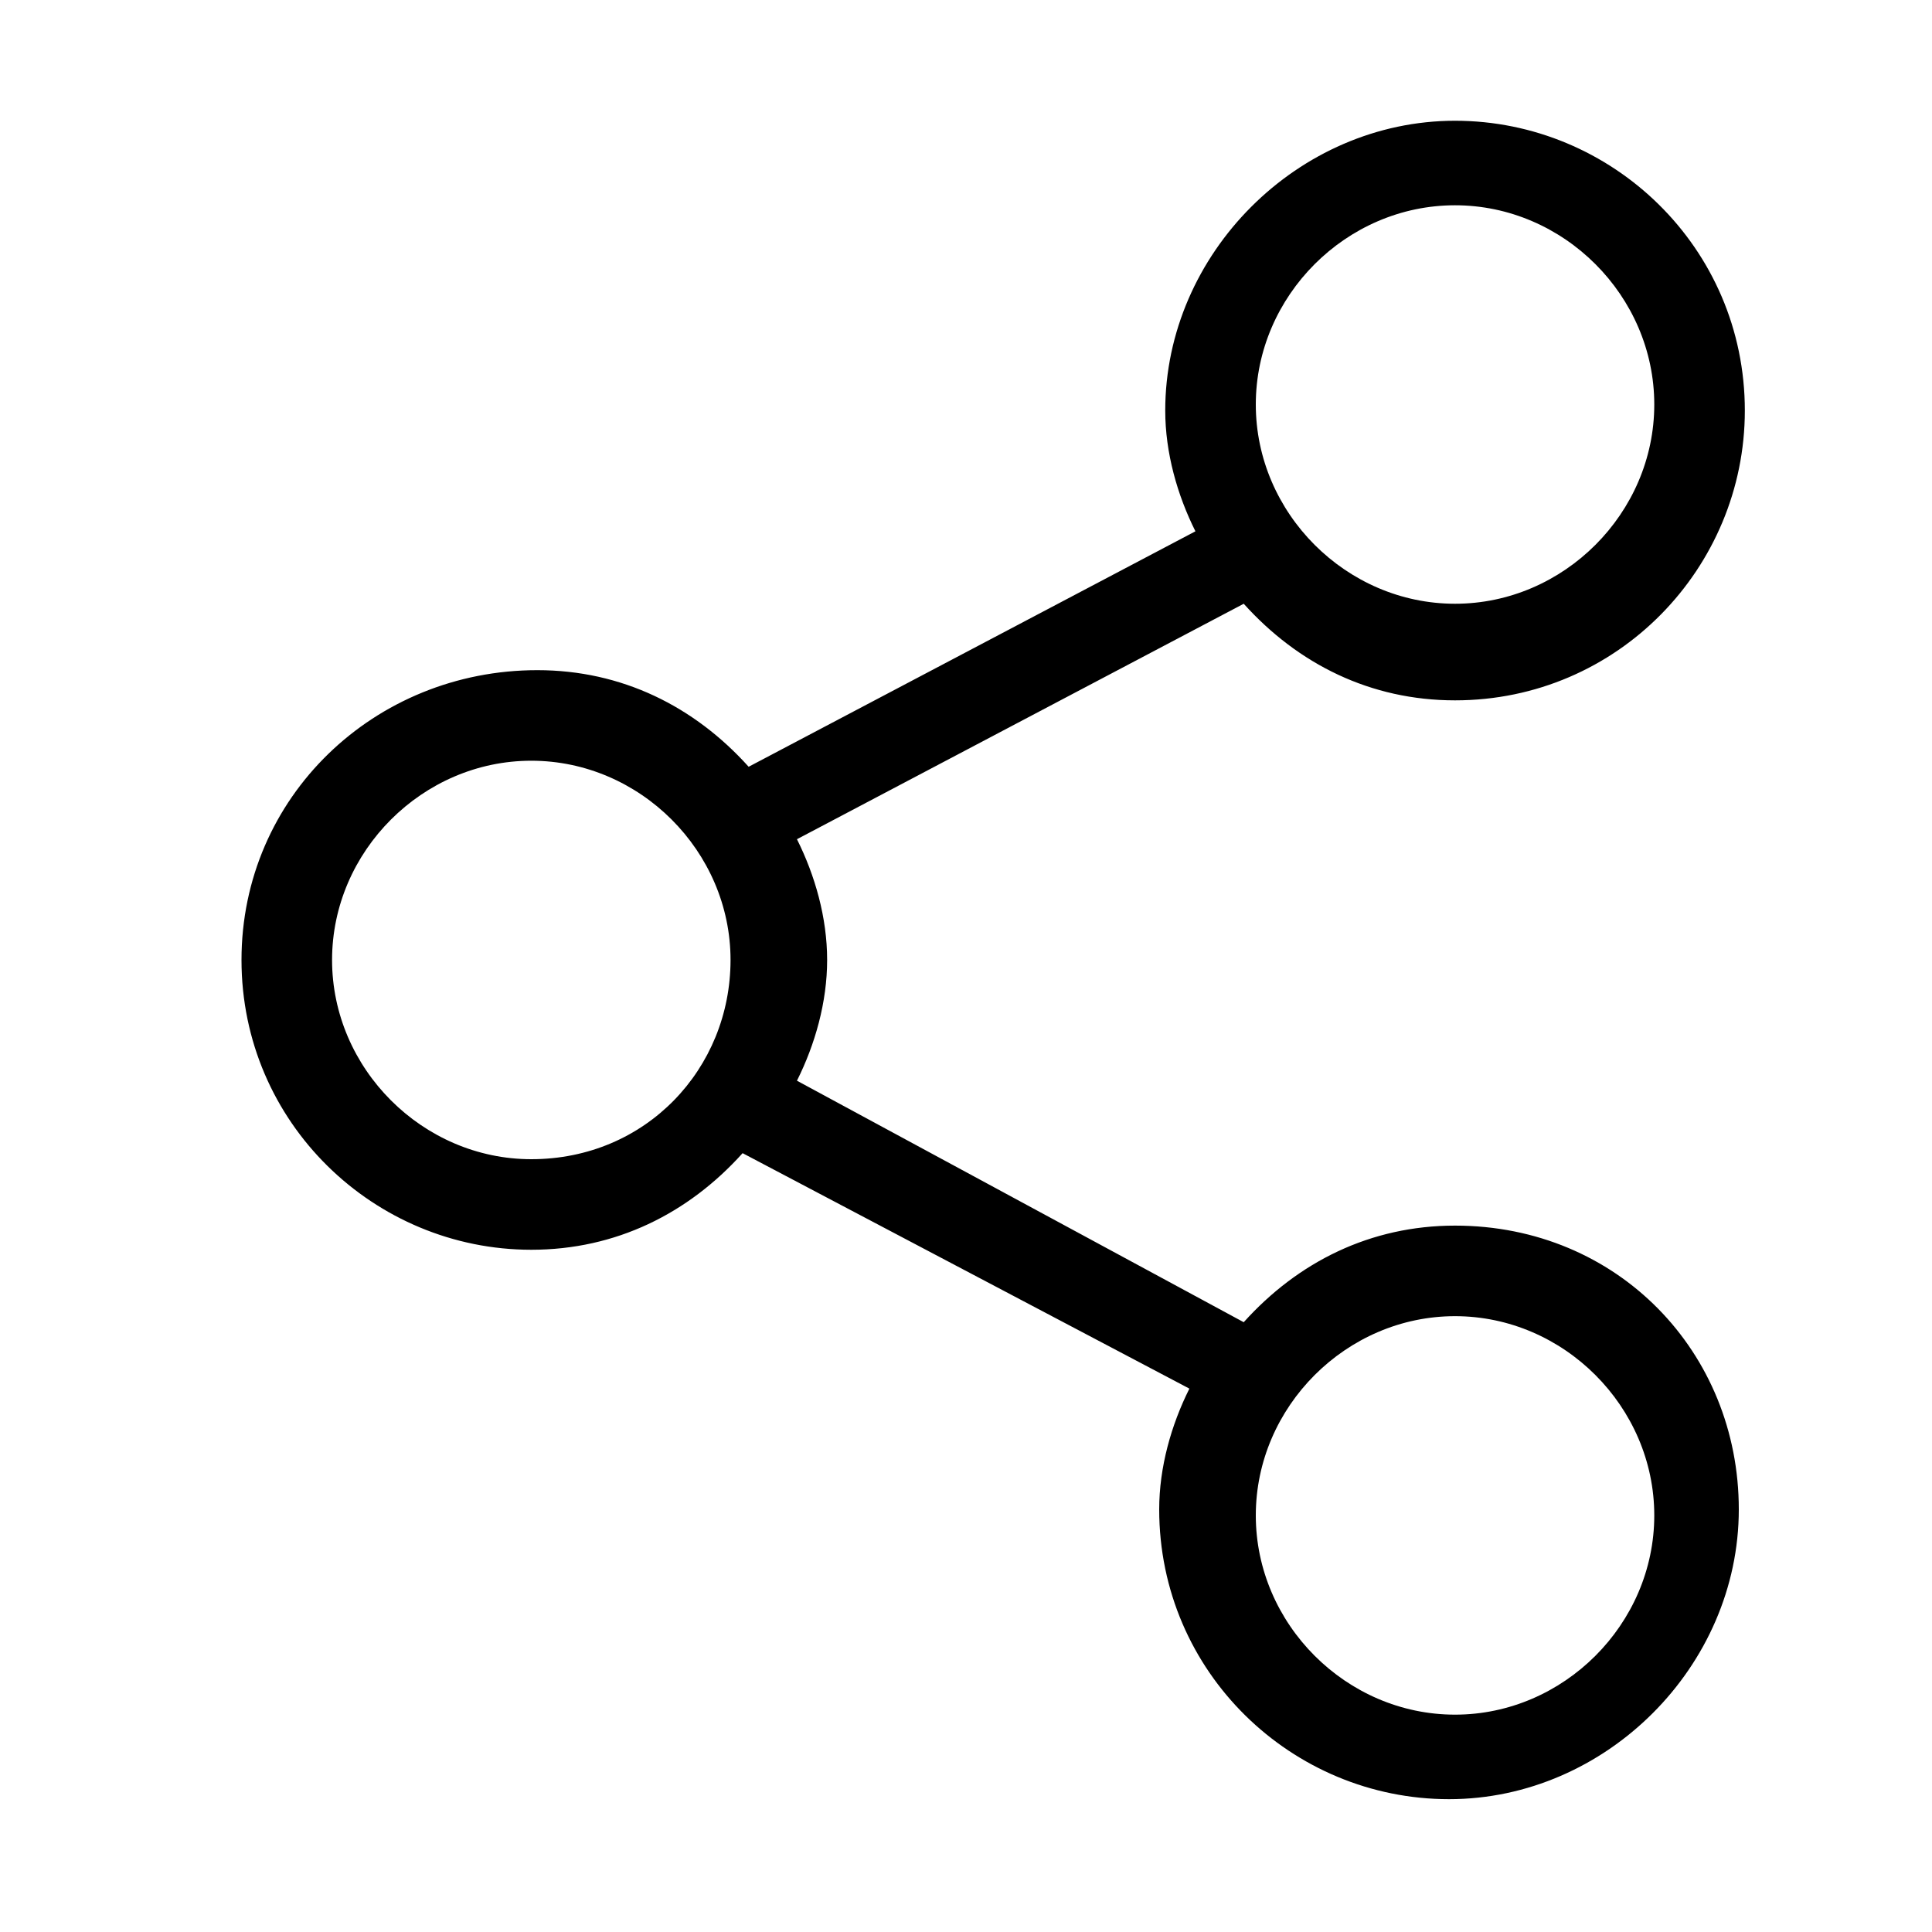 <svg width="32" height="32" viewBox="0 0 32 32" fill="none" xmlns="http://www.w3.org/2000/svg">
<path d="M24.1 20.3C22.7 20.3 21.5 20.9 20.6 21.9L13.2 17.9C13.5 17.3 13.7 16.6 13.7 15.9C13.7 15.2 13.5 14.5 13.2 13.9L20.6 10C21.5 11 22.7 11.6 24.1 11.6C26.8 11.6 28.9 9.4 28.9 6.8C28.9 4.1 26.7 2 24.1 2C21.5 2 19.3 4.2 19.3 6.8C19.3 7.5 19.5 8.2 19.8 8.8L12.4 12.7C11.5 11.7 10.3 11.1 8.9 11.1C6.2 11.1 4 13.2 4 15.9C4 18.6 6.2 20.7 8.8 20.7C10.2 20.7 11.4 20.1 12.3 19.1L19.7 23C19.4 23.6 19.2 24.3 19.2 25C19.2 27.7 21.4 29.8 24 29.8C26.6 29.8 28.8 27.6 28.8 25C28.8 22.4 26.8 20.3 24.1 20.3ZM24.1 3.4C25.9 3.4 27.4 4.9 27.4 6.7C27.4 8.5 25.9 10 24.1 10C22.3 10 20.8 8.5 20.8 6.7C20.8 4.9 22.3 3.4 24.1 3.4ZM8.8 19.2C7 19.2 5.5 17.7 5.5 15.9C5.5 14.1 7 12.6 8.8 12.6C10.6 12.6 12.1 14.1 12.1 15.9C12.1 17.7 10.7 19.2 8.8 19.2ZM24.1 28.4C22.3 28.4 20.8 26.9 20.8 25.1C20.8 23.3 22.3 21.8 24.1 21.8C25.9 21.8 27.4 23.3 27.4 25.1C27.4 26.9 25.9 28.4 24.1 28.4Z" fill="black"/>
</svg>
